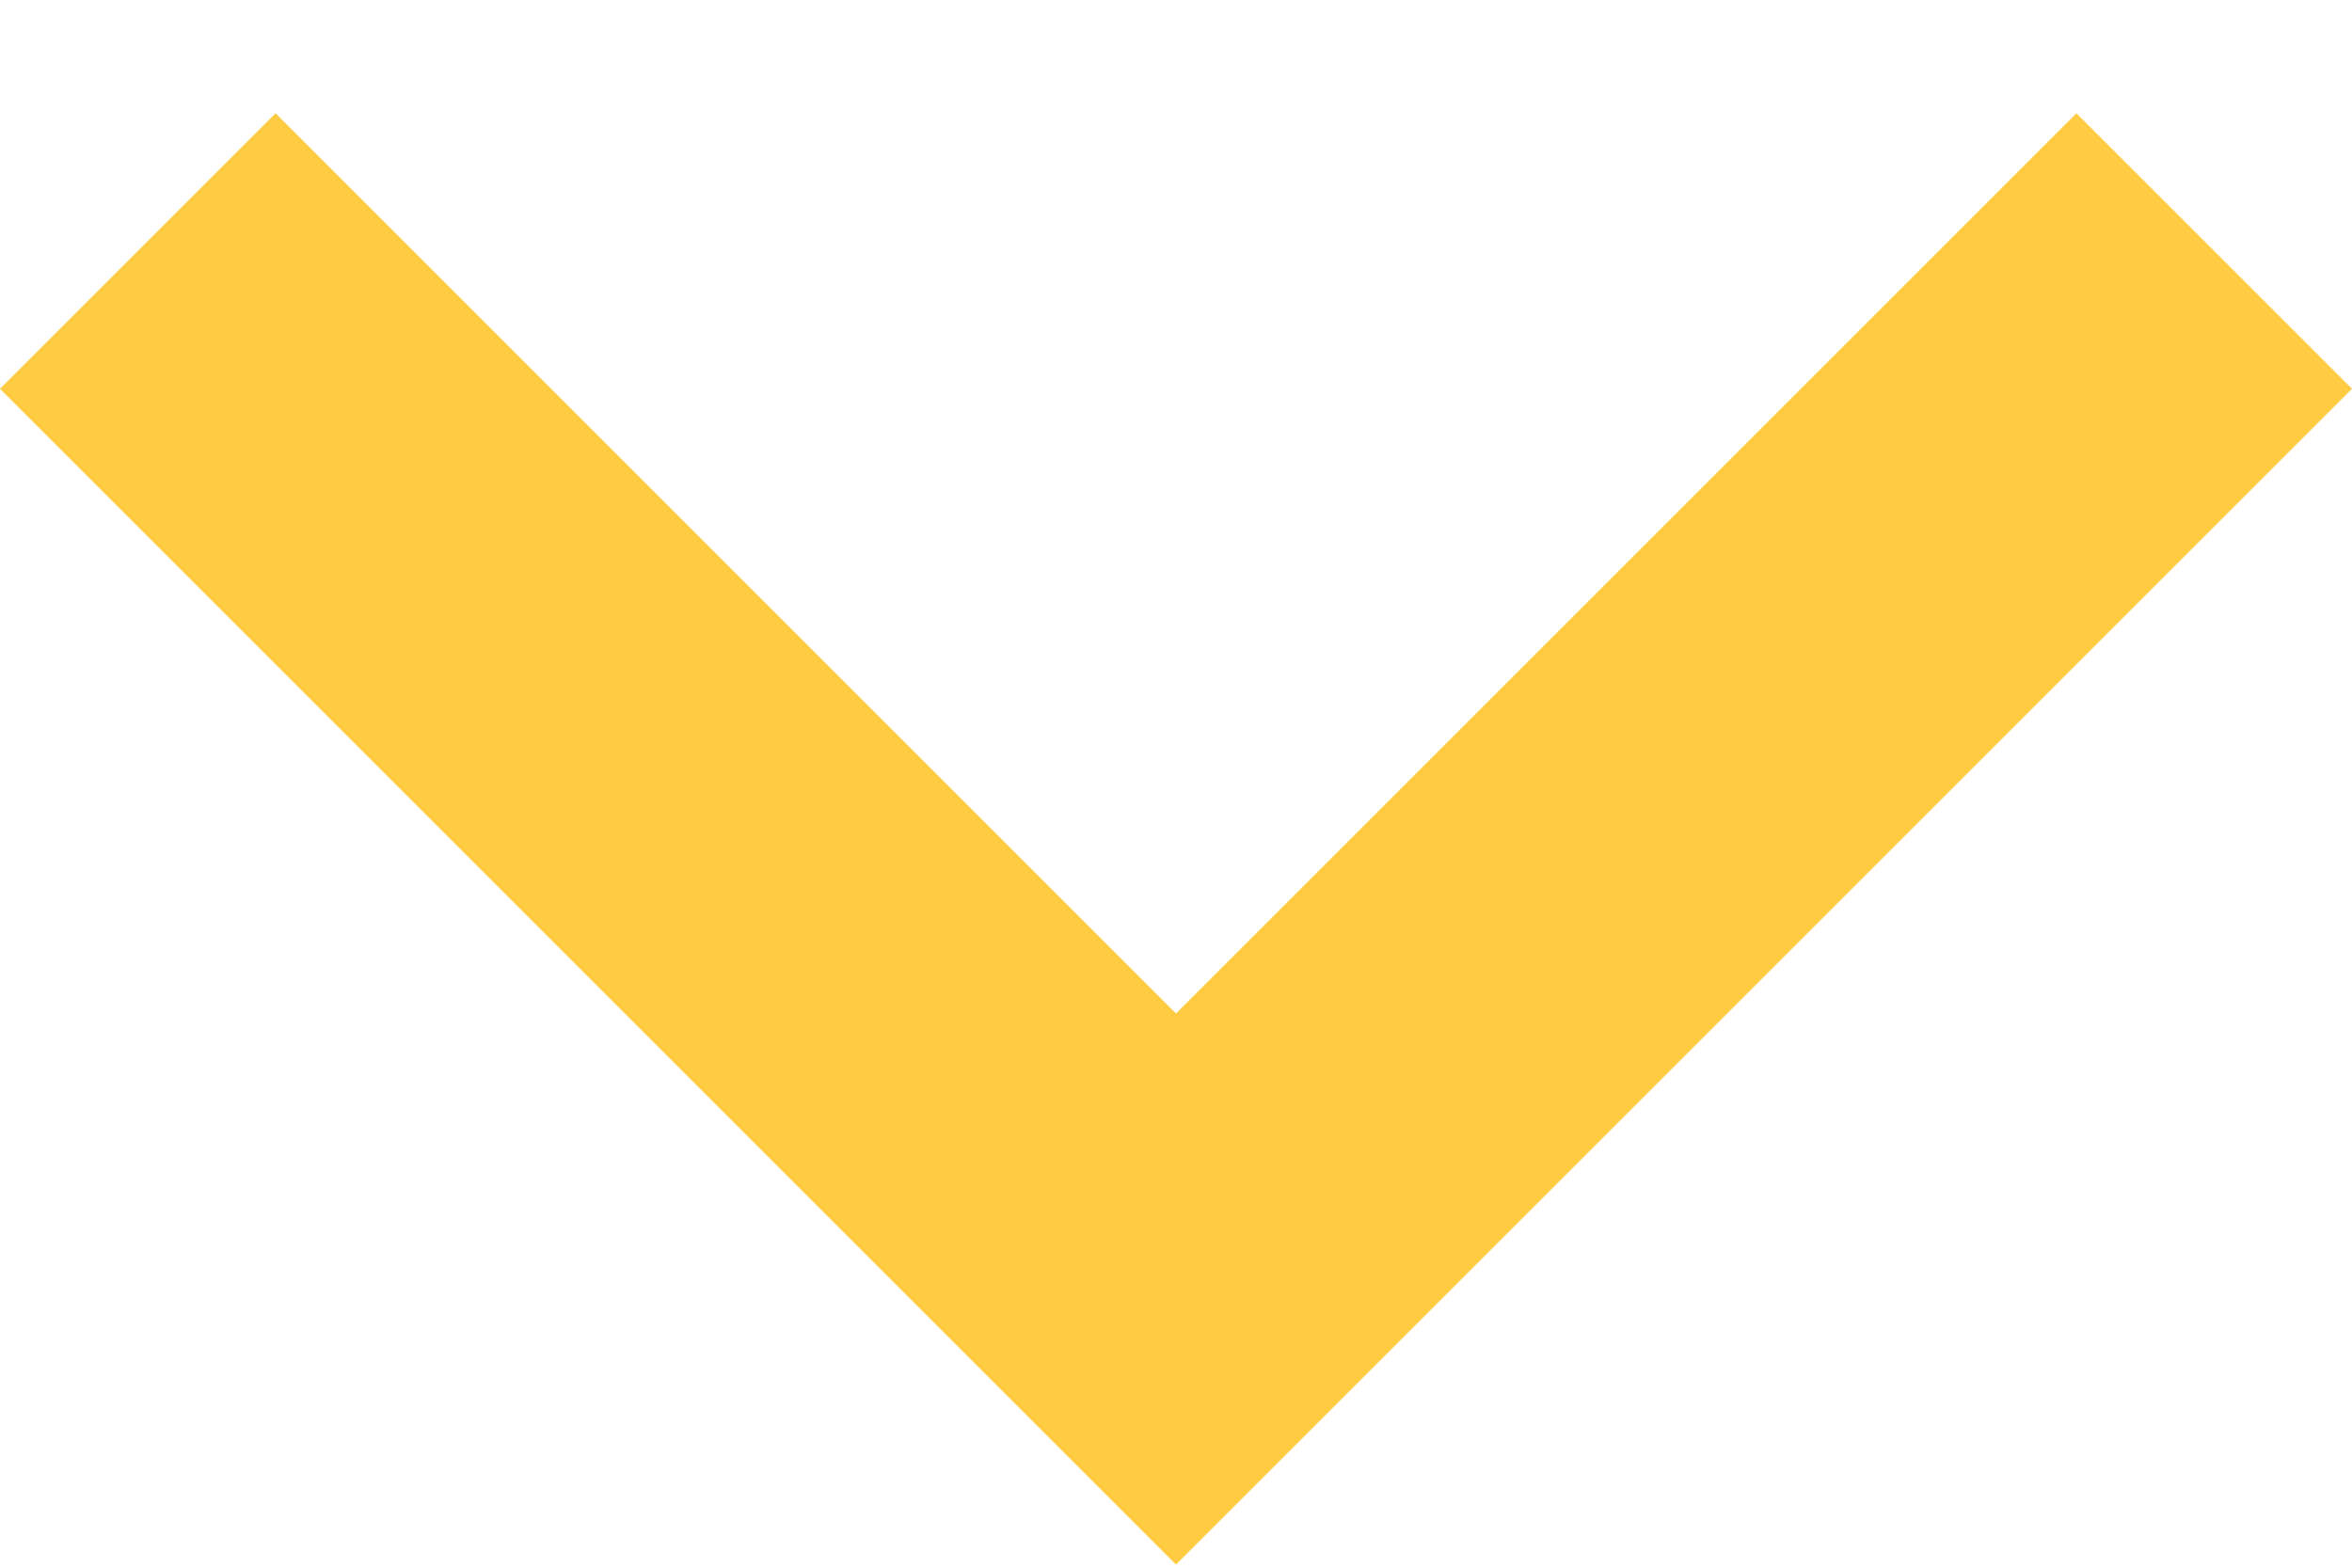 <svg width="12" height="8" viewBox="0 0 12 8" fill="none" xmlns="http://www.w3.org/2000/svg">
<path d="M10.594 0.578L12 1.984L6 7.984L0 1.984L1.406 0.578L6 5.172L10.594 0.578Z" fill="#FFCB42"/>
</svg>
